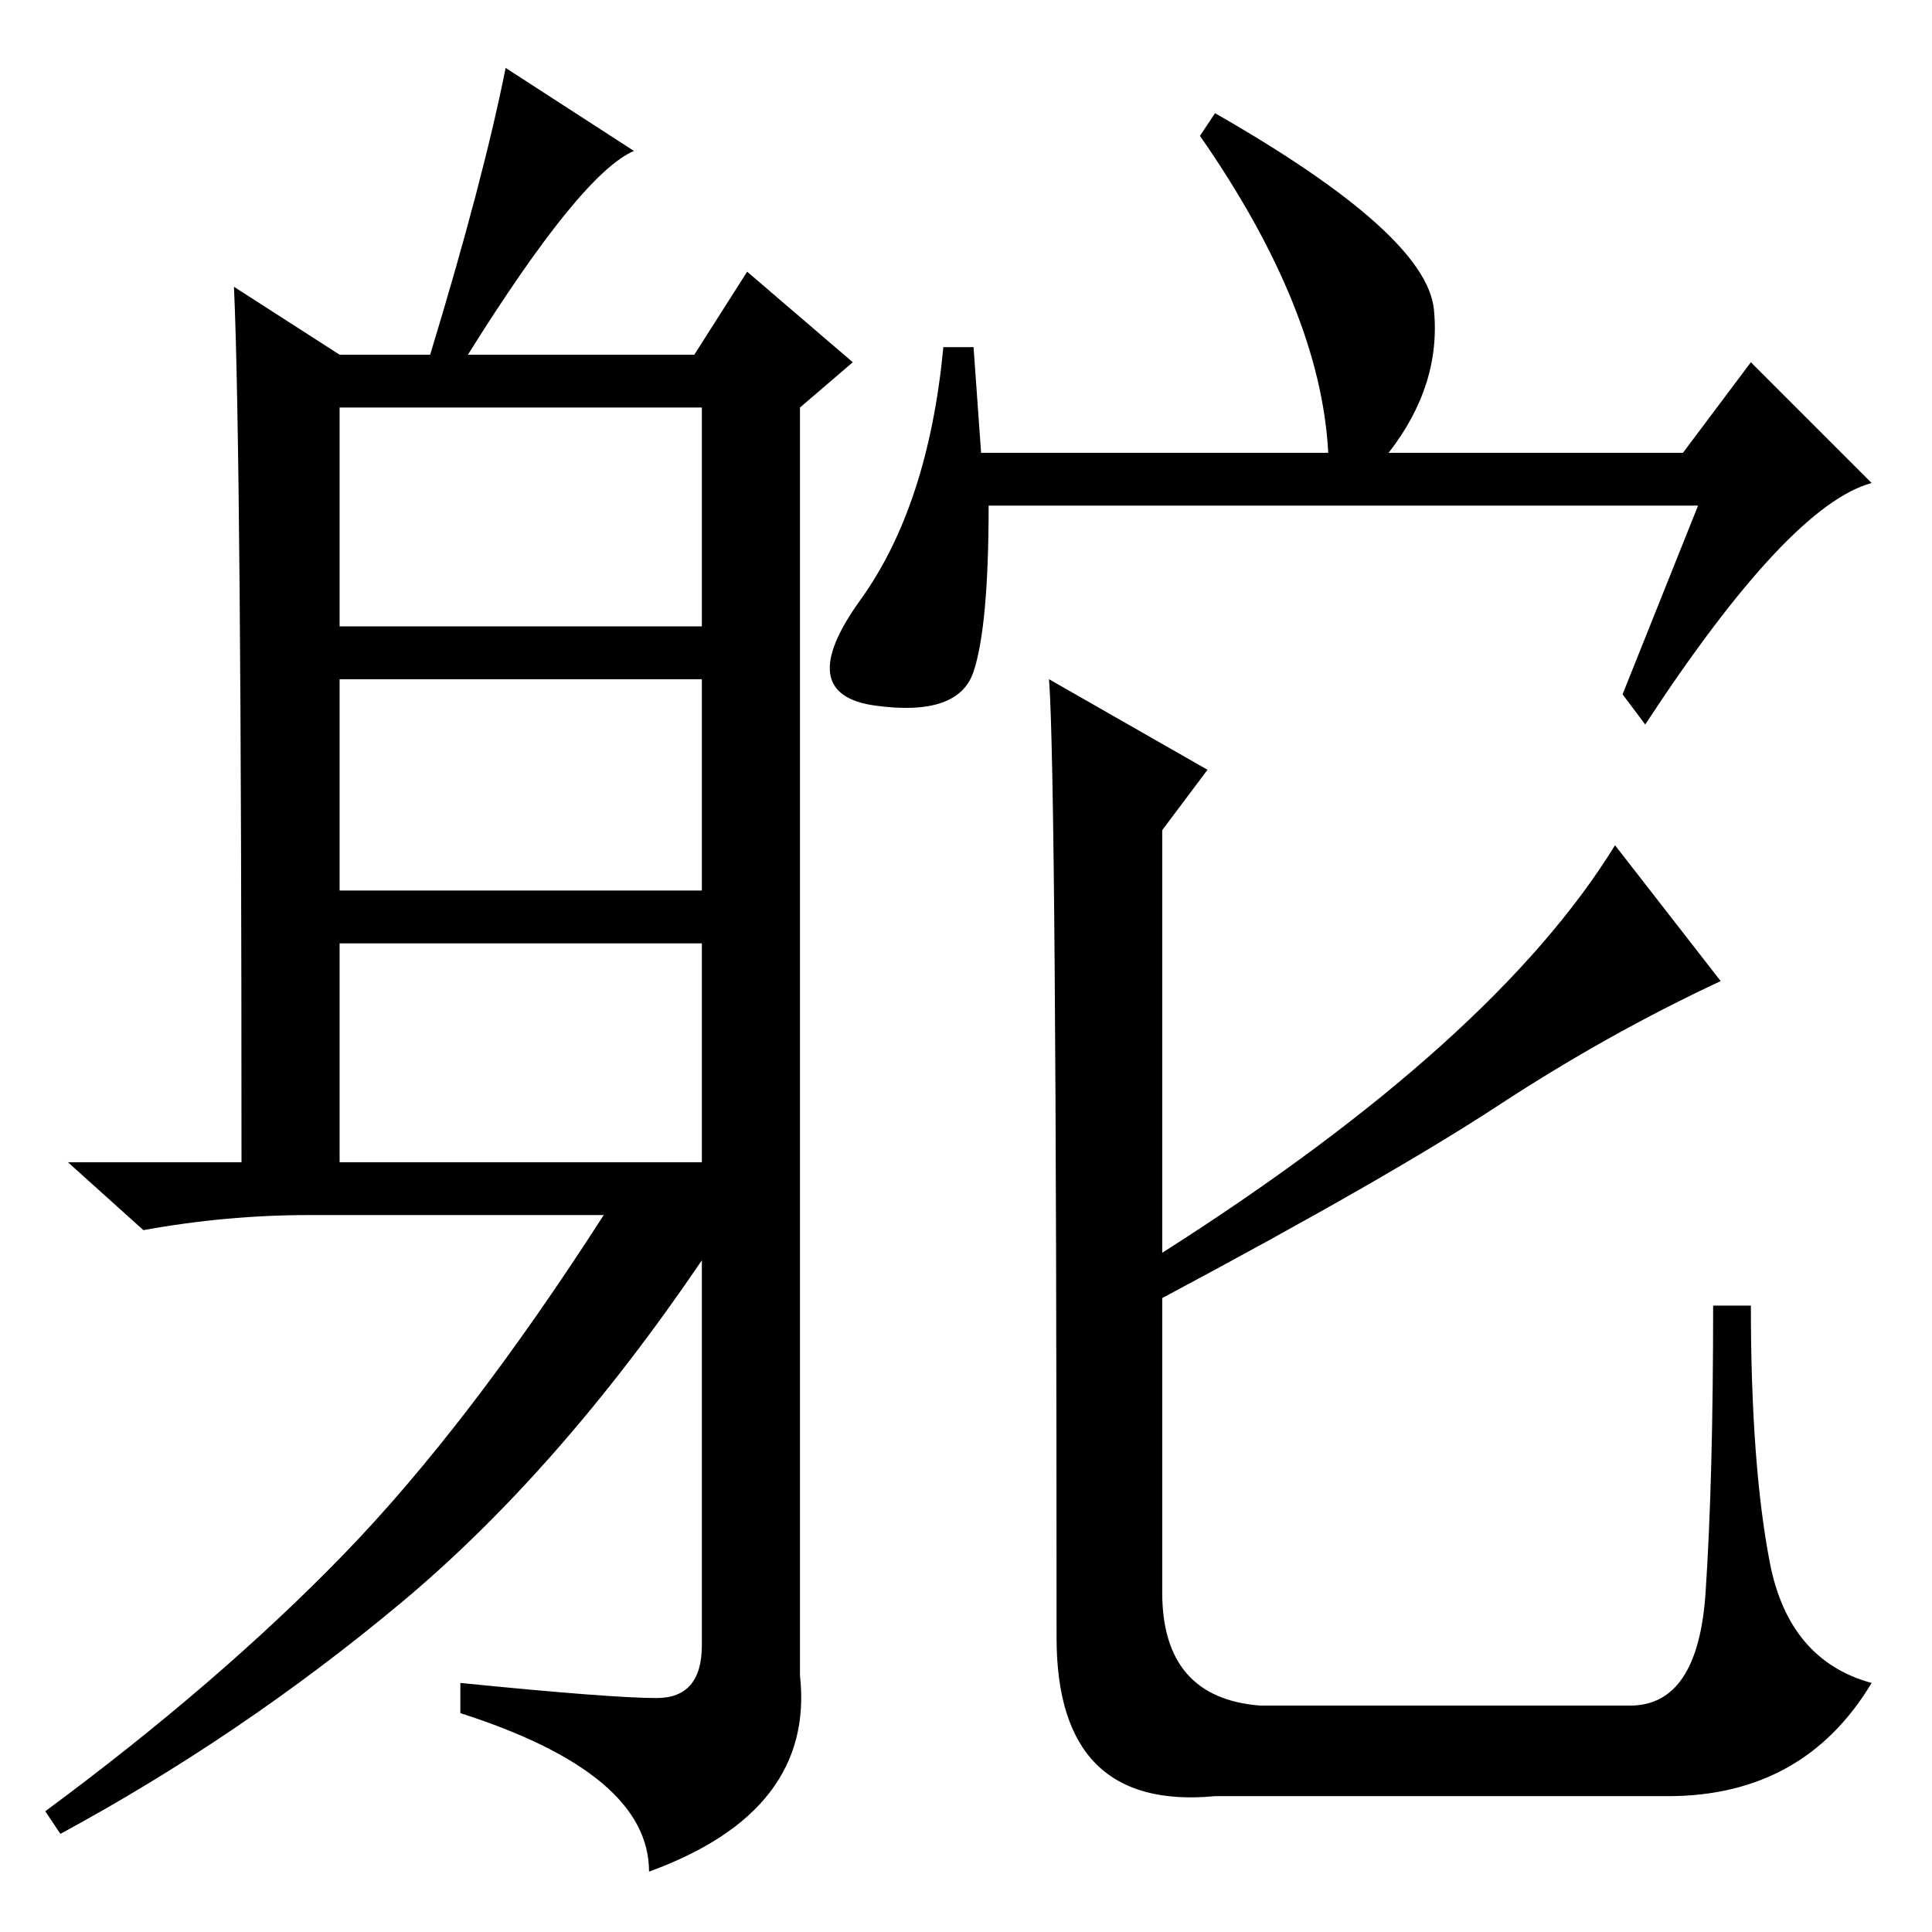 <?xml version="1.0" standalone="no"?>
<!DOCTYPE svg PUBLIC "-//W3C//DTD SVG 1.1//EN" "http://www.w3.org/Graphics/SVG/1.1/DTD/svg11.dtd" >
<svg xmlns="http://www.w3.org/2000/svg" xmlns:xlink="http://www.w3.org/1999/xlink" version="1.1" viewBox="0 -36 256 256">
  <g transform="matrix(1 0 0 -1 0 220)">
   <path fill="currentColor"
d="M159 238l2 3q28 -16 29 -26t-6 -19h39l9 12l16 -16q-11 -3 -30 -32l-3 4l10 25h-94q0 -16 -2 -22t-13 -4.5t-2 14t11 33.5h4l1 -14h46q-1 19 -17 42zM139 166l21 -12l-6 -8v-56q44 28 60 54l14 -18q-15 -7 -29.5 -16.5t-44.5 -25.5v-39q0 -14 13 -15h49q9 0 10 15t1 38h5
q0 -21 2.5 -34t13.5 -16q-9 -15 -27 -15h-60q-21 -2 -21 21q0 114 -1 127zM45 173h48v29h-48v-29zM45 138h48v28h-48v-28zM45 102h48v29h-48v-29zM84 236q-7 -3 -22 -27h30l7 11l14 -12l-7 -6v-168q2 -18 -20 -26q0 13 -25 21v4q20 -2 26 -2t6 7v51q-19 -28 -40 -45.5
t-45 -30.5l-2 3q23 17 39.5 34t34.5 45h-39q-11 0 -22 -2l-10 9h23q0 94 -1 116l14 -9h12q7 23 10 38z" />
  </g>

</svg>
